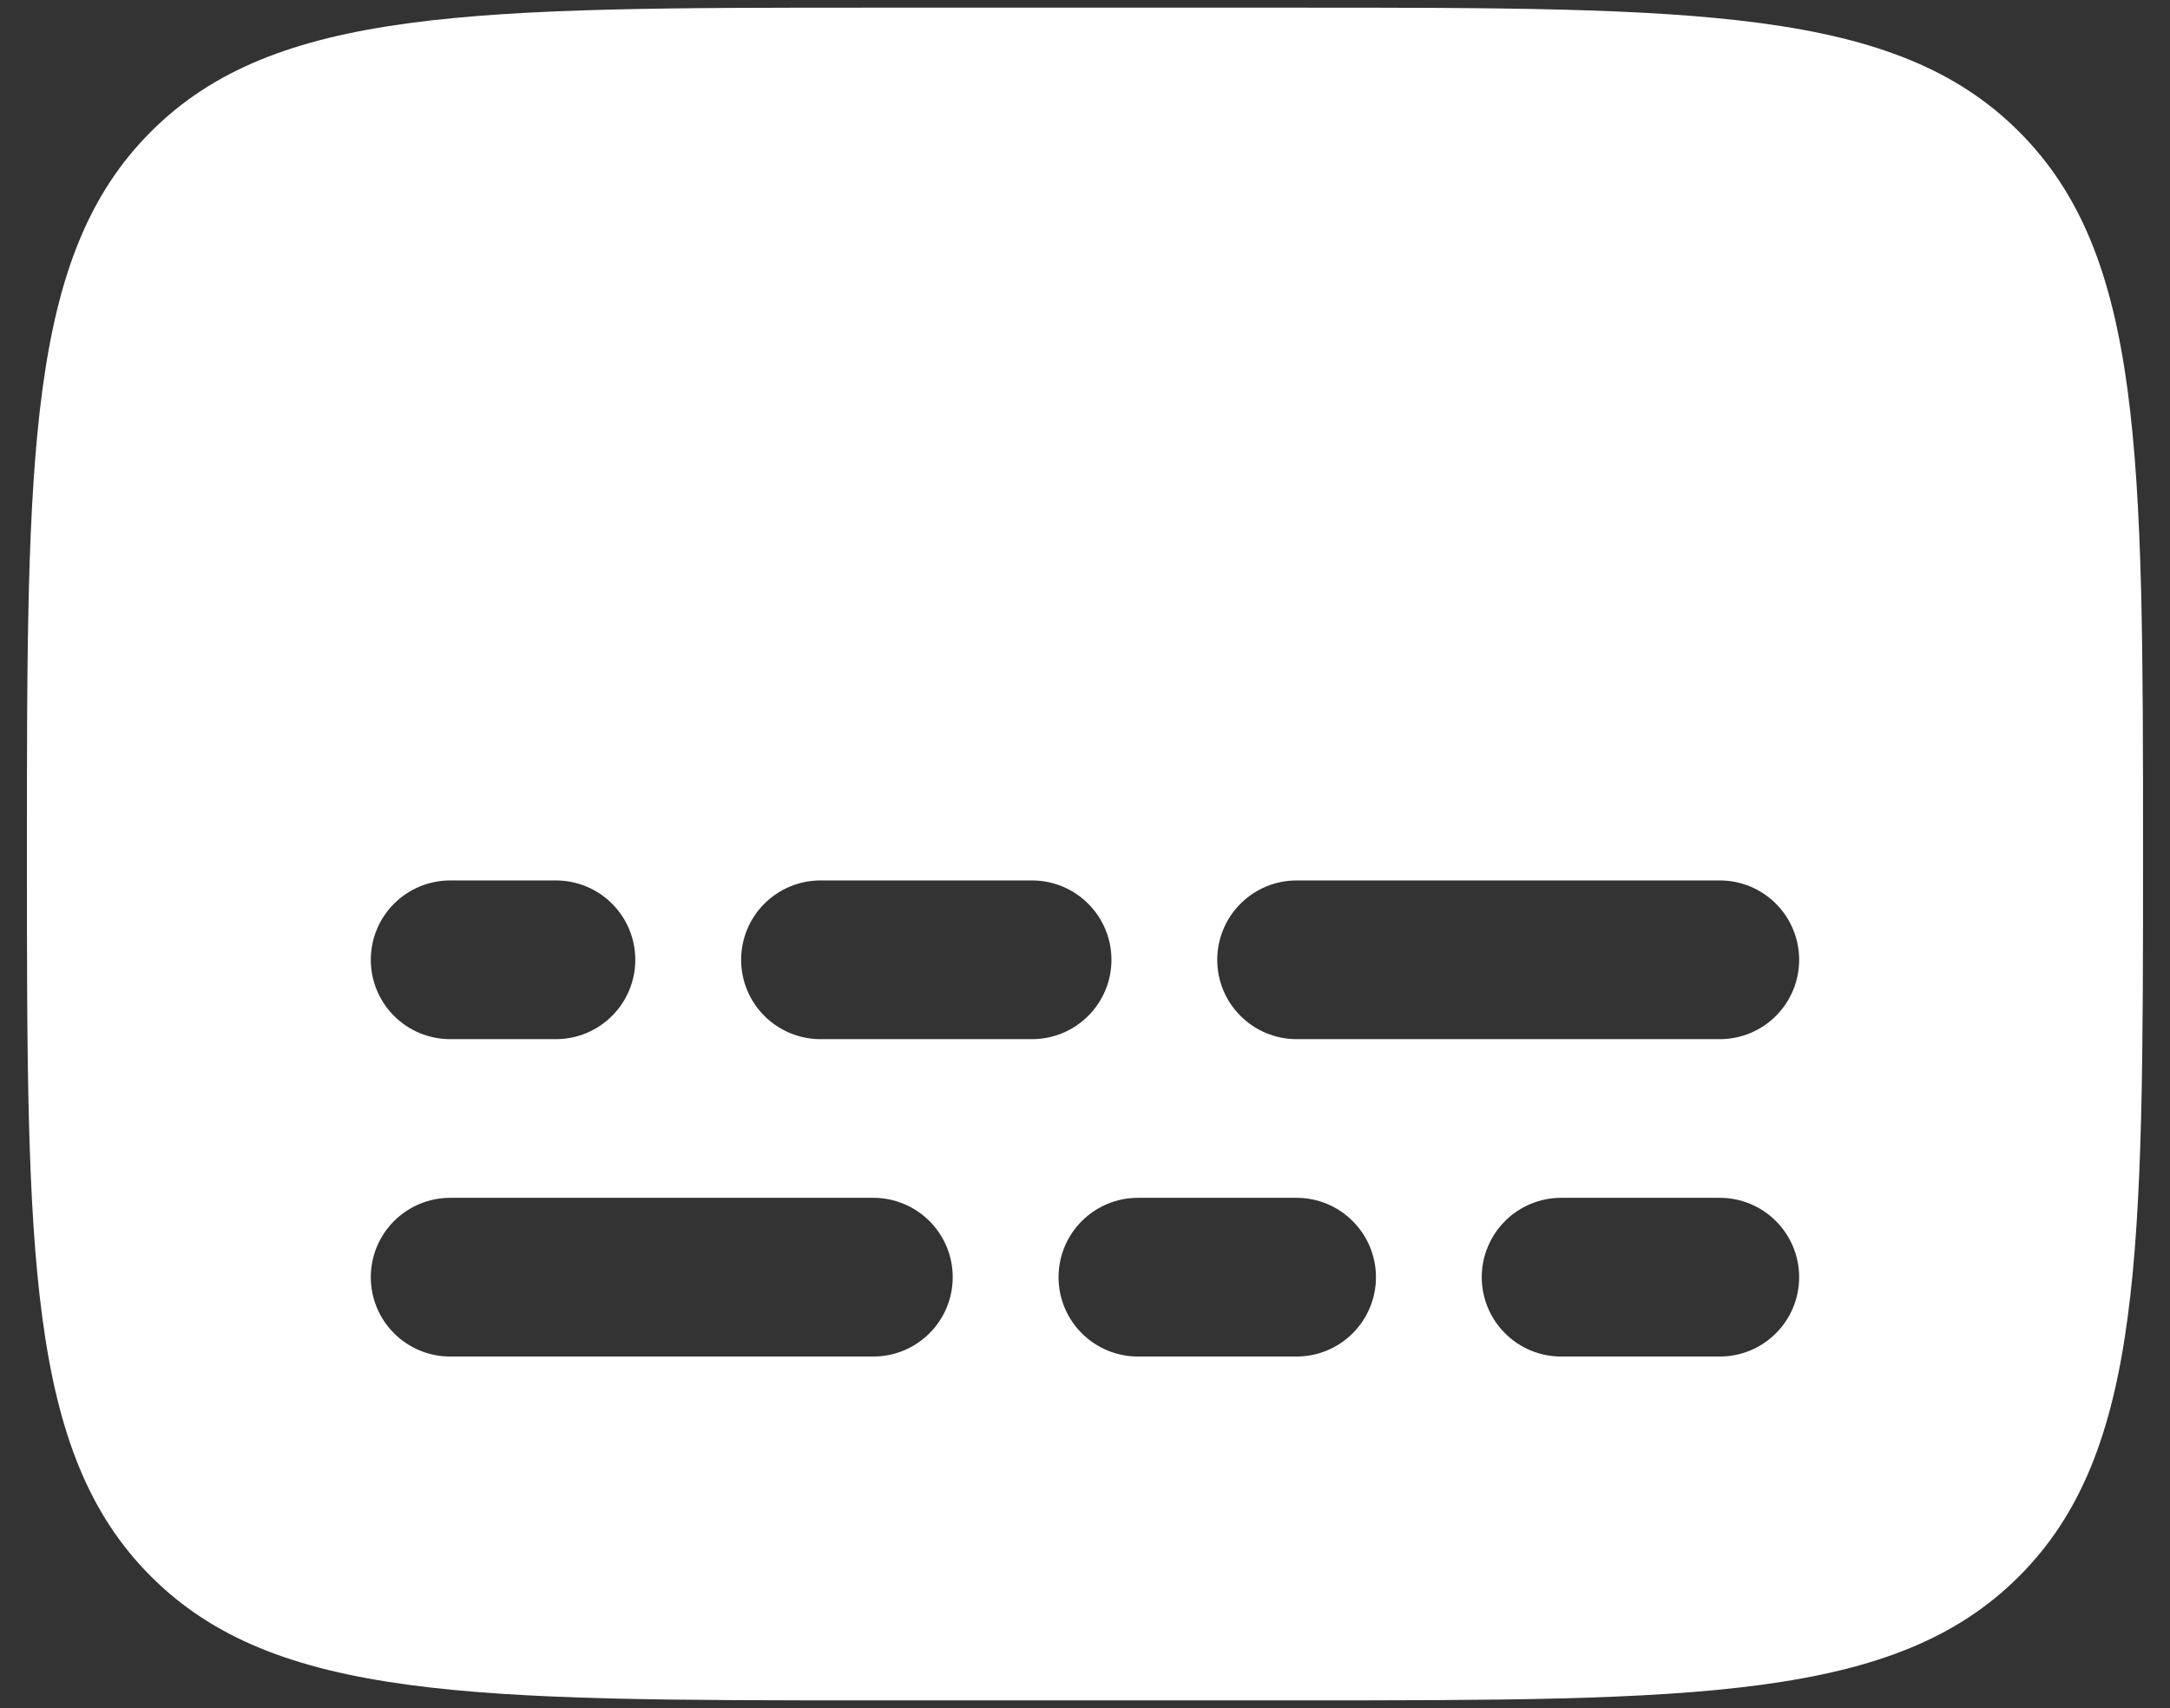 <svg width="47" height="37" viewBox="0 0 47 37" fill="none" xmlns="http://www.w3.org/2000/svg">
<rect x="0" y="0" width="47" height="37" fill="#333333" stroke="none"/>
<path fill-rule="evenodd" clip-rule="evenodd" d="M0.583 18.499C0.583 9.857 0.583 5.535 3.269 2.852C5.952 0.166 10.274 0.166 18.916 0.166H28.083C36.725 0.166 41.047 0.166 43.73 2.852C46.416 5.535 46.416 9.857 46.416 18.499C46.416 27.141 46.416 31.463 43.73 34.147C41.047 36.833 36.725 36.833 28.083 36.833H18.916C10.274 36.833 5.952 36.833 3.269 34.147C0.583 31.463 0.583 27.141 0.583 18.499ZM9.75 25.947C9.294 25.947 8.857 26.128 8.534 26.451C8.212 26.773 8.031 27.21 8.031 27.666C8.031 28.122 8.212 28.559 8.534 28.881C8.857 29.204 9.294 29.385 9.75 29.385H18.916C19.372 29.385 19.809 29.204 20.132 28.881C20.454 28.559 20.635 28.122 20.635 27.666C20.635 27.21 20.454 26.773 20.132 26.451C19.809 26.128 19.372 25.947 18.916 25.947H9.75ZM13.76 20.791C13.76 20.335 13.579 19.898 13.257 19.576C12.934 19.253 12.497 19.072 12.041 19.072H9.75C9.294 19.072 8.857 19.253 8.534 19.576C8.212 19.898 8.031 20.335 8.031 20.791C8.031 21.247 8.212 21.684 8.534 22.006C8.857 22.329 9.294 22.51 9.75 22.51H12.041C12.497 22.51 12.934 22.329 13.257 22.006C13.579 21.684 13.76 21.247 13.76 20.791ZM22.354 19.072C22.81 19.072 23.247 19.253 23.569 19.576C23.892 19.898 24.073 20.335 24.073 20.791C24.073 21.247 23.892 21.684 23.569 22.006C23.247 22.329 22.81 22.51 22.354 22.51H17.77C17.315 22.51 16.878 22.329 16.555 22.006C16.233 21.684 16.052 21.247 16.052 20.791C16.052 20.335 16.233 19.898 16.555 19.576C16.878 19.253 17.315 19.072 17.77 19.072H22.354ZM38.968 20.791C38.968 20.335 38.787 19.898 38.465 19.576C38.143 19.253 37.706 19.072 37.25 19.072H28.083C27.627 19.072 27.19 19.253 26.868 19.576C26.545 19.898 26.364 20.335 26.364 20.791C26.364 21.247 26.545 21.684 26.868 22.006C27.19 22.329 27.627 22.51 28.083 22.51H37.25C37.706 22.51 38.143 22.329 38.465 22.006C38.787 21.684 38.968 21.247 38.968 20.791ZM24.645 25.947C24.19 25.947 23.753 26.128 23.43 26.451C23.108 26.773 22.927 27.21 22.927 27.666C22.927 28.122 23.108 28.559 23.43 28.881C23.753 29.204 24.19 29.385 24.645 29.385H28.083C28.539 29.385 28.976 29.204 29.298 28.881C29.621 28.559 29.802 28.122 29.802 27.666C29.802 27.21 29.621 26.773 29.298 26.451C28.976 26.128 28.539 25.947 28.083 25.947H24.645ZM32.093 27.666C32.093 27.21 32.275 26.773 32.597 26.451C32.919 26.128 33.356 25.947 33.812 25.947H37.25C37.706 25.947 38.143 26.128 38.465 26.451C38.787 26.773 38.968 27.21 38.968 27.666C38.968 28.122 38.787 28.559 38.465 28.881C38.143 29.204 37.706 29.385 37.25 29.385H33.812C33.356 29.385 32.919 29.204 32.597 28.881C32.275 28.559 32.093 28.122 32.093 27.666Z" fill="white"/>
</svg>
